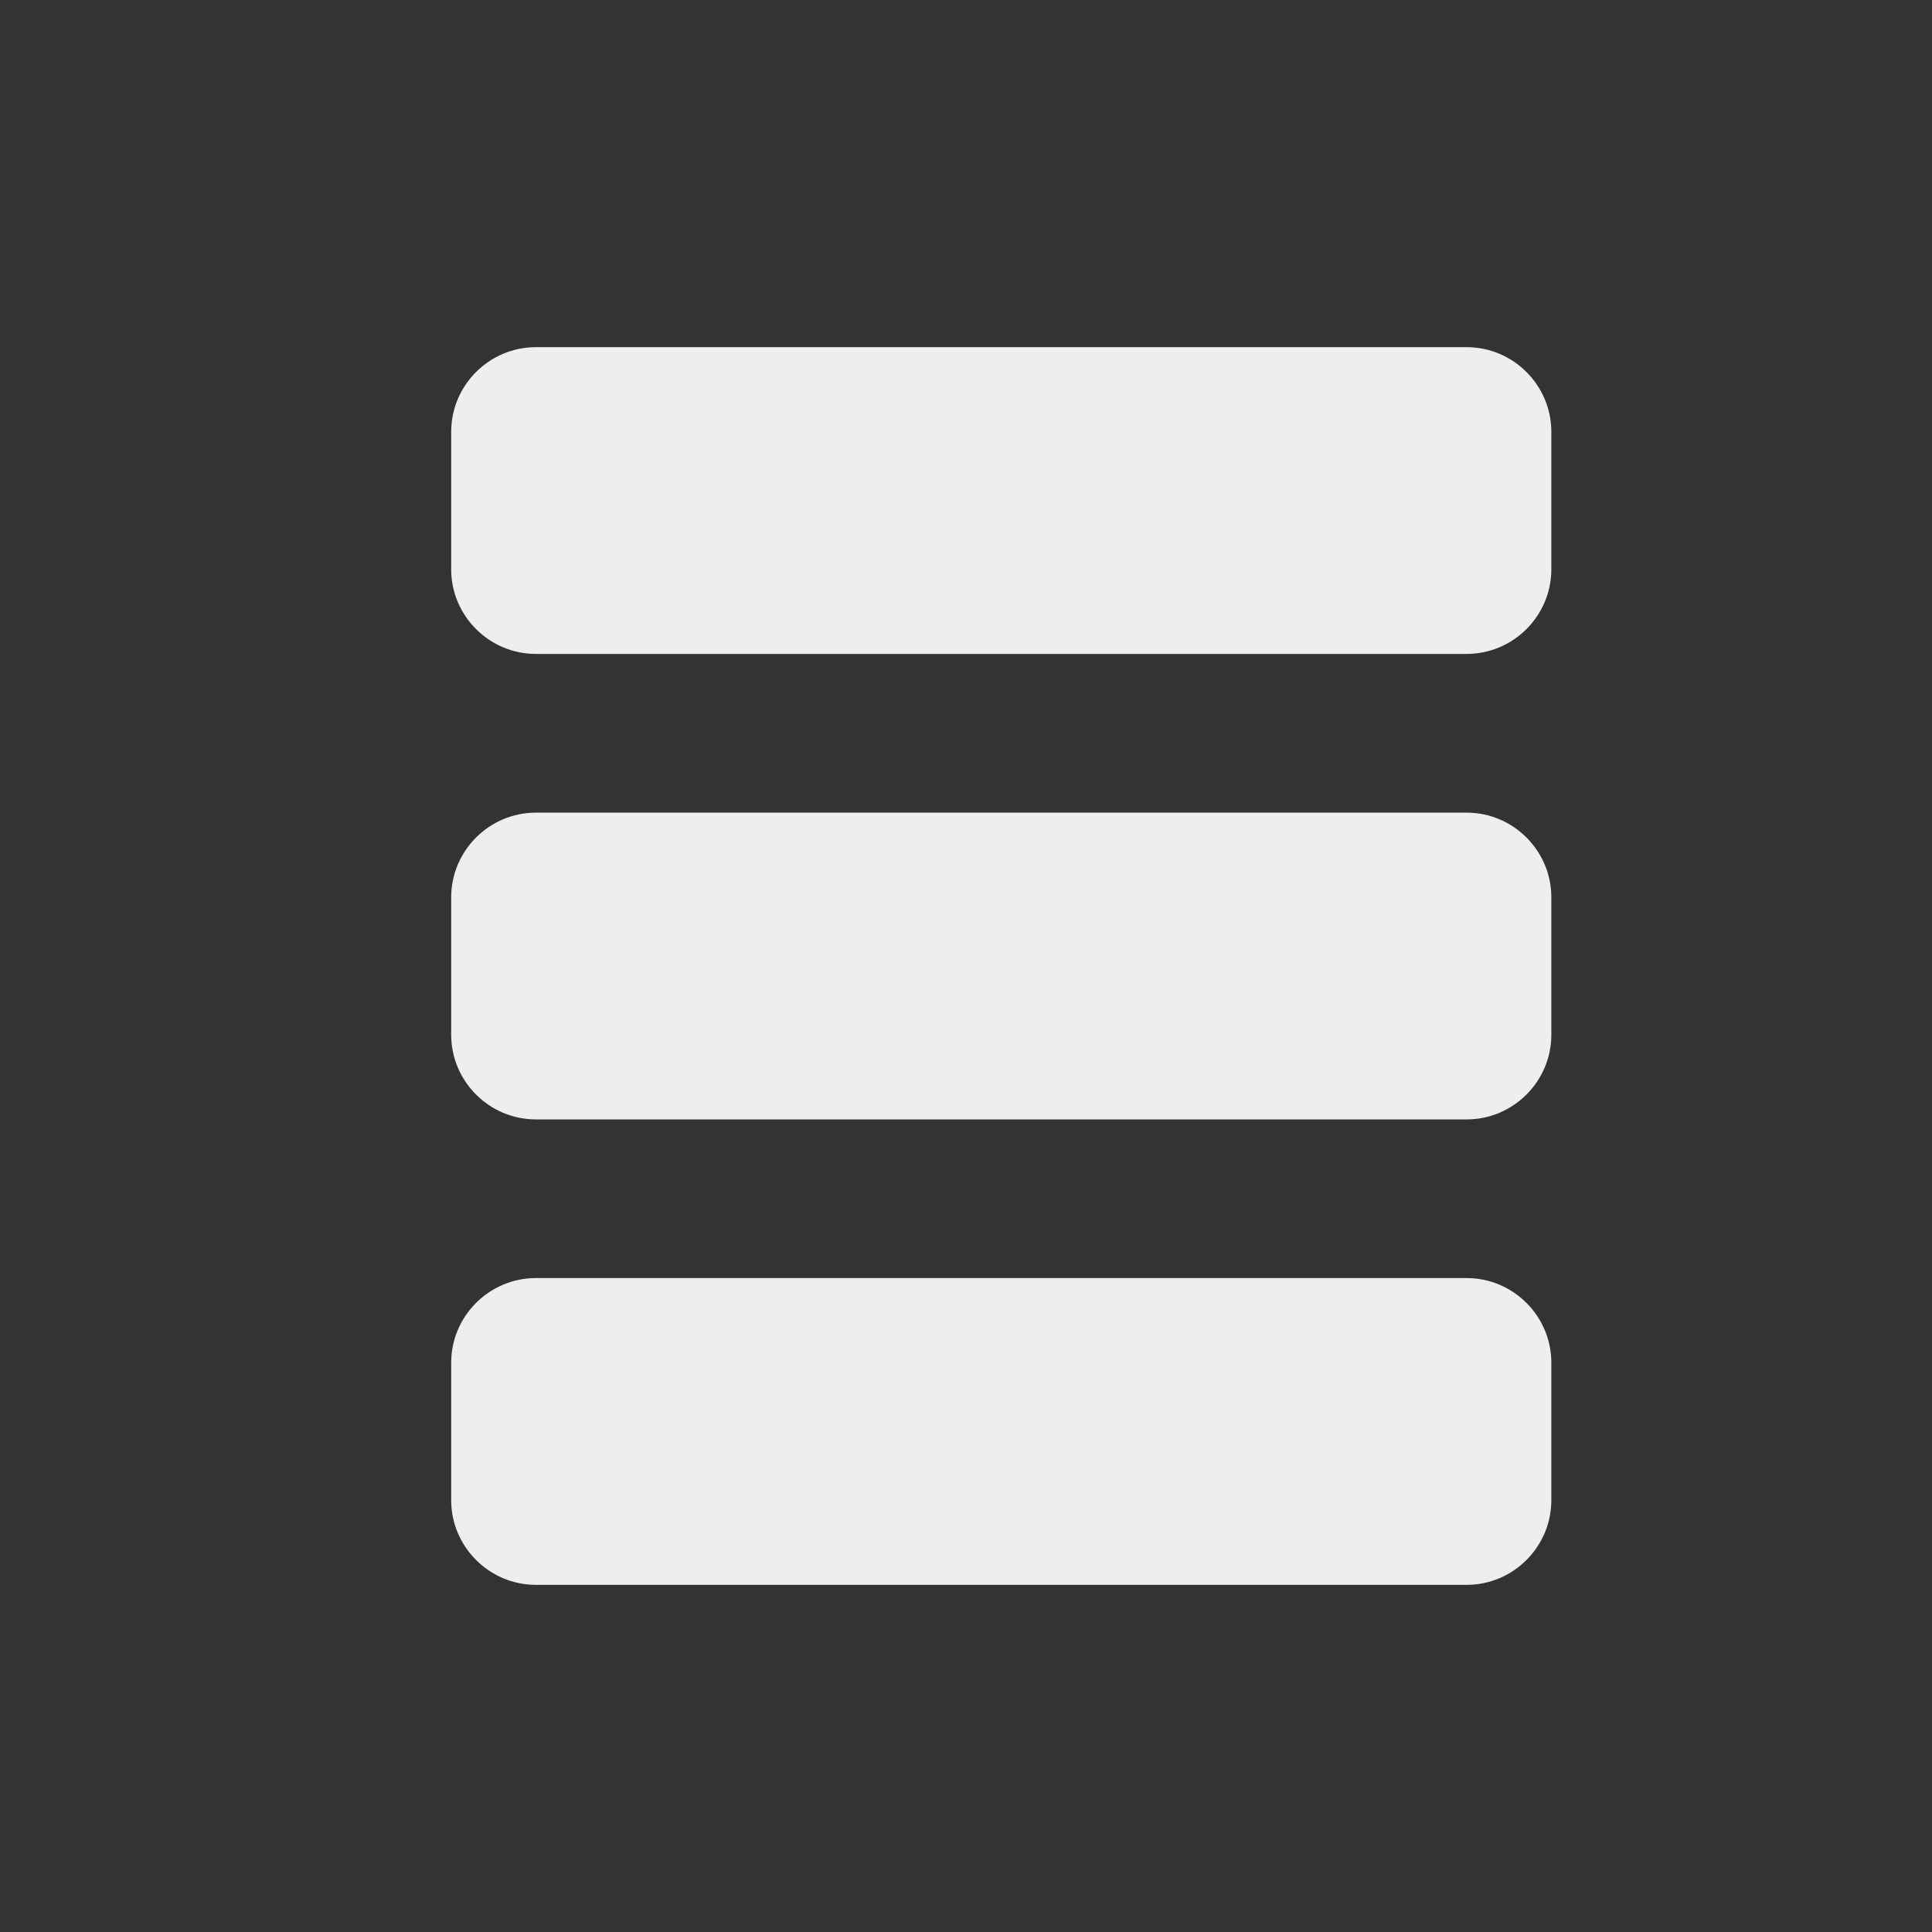 <svg width="32" height="32" xmlns="http://www.w3.org/2000/svg">

 <rect width="100%" height="100%" fill="#333333" stroke="none"/>

 <g>
  <title>background</title>
  <rect fill="none" id="canvas_background" height="402" width="582" y="-1" x="-1"/>
 </g>
 <g>
  <title>Layer 1</title>
  <path id="svg_2" fill="#efeeec" d="m25.695,9.43c0,0.771 -0.631,1.401 -1.402,1.401l-15.418,0c-0.771,0 -1.402,-0.63 -1.402,-1.401l0,-2.278c0,-0.771 0.631,-1.402 1.402,-1.402l15.418,0c0.771,0 1.402,0.631 1.402,1.402l0,2.278z"/>
  <path id="svg_3" fill="#efeeec" d="m25.695,24.848c0,0.771 -0.631,1.402 -1.402,1.402l-15.418,0c-0.771,0 -1.402,-0.631 -1.402,-1.402l0,-2.278c0,-0.771 0.631,-1.401 1.402,-1.401l15.418,0c0.771,0 1.402,0.63 1.402,1.401l0,2.278z"/>
  <path id="svg_4" fill="#efeeec" d="m25.695,17.139c0,0.771 -0.631,1.402 -1.402,1.402l-15.418,0c-0.771,0 -1.402,-0.631 -1.402,-1.402l0,-2.277c0,-0.771 0.631,-1.402 1.402,-1.402l15.418,0c0.771,0 1.402,0.631 1.402,1.402l0,2.277z"/>
 </g>
</svg>